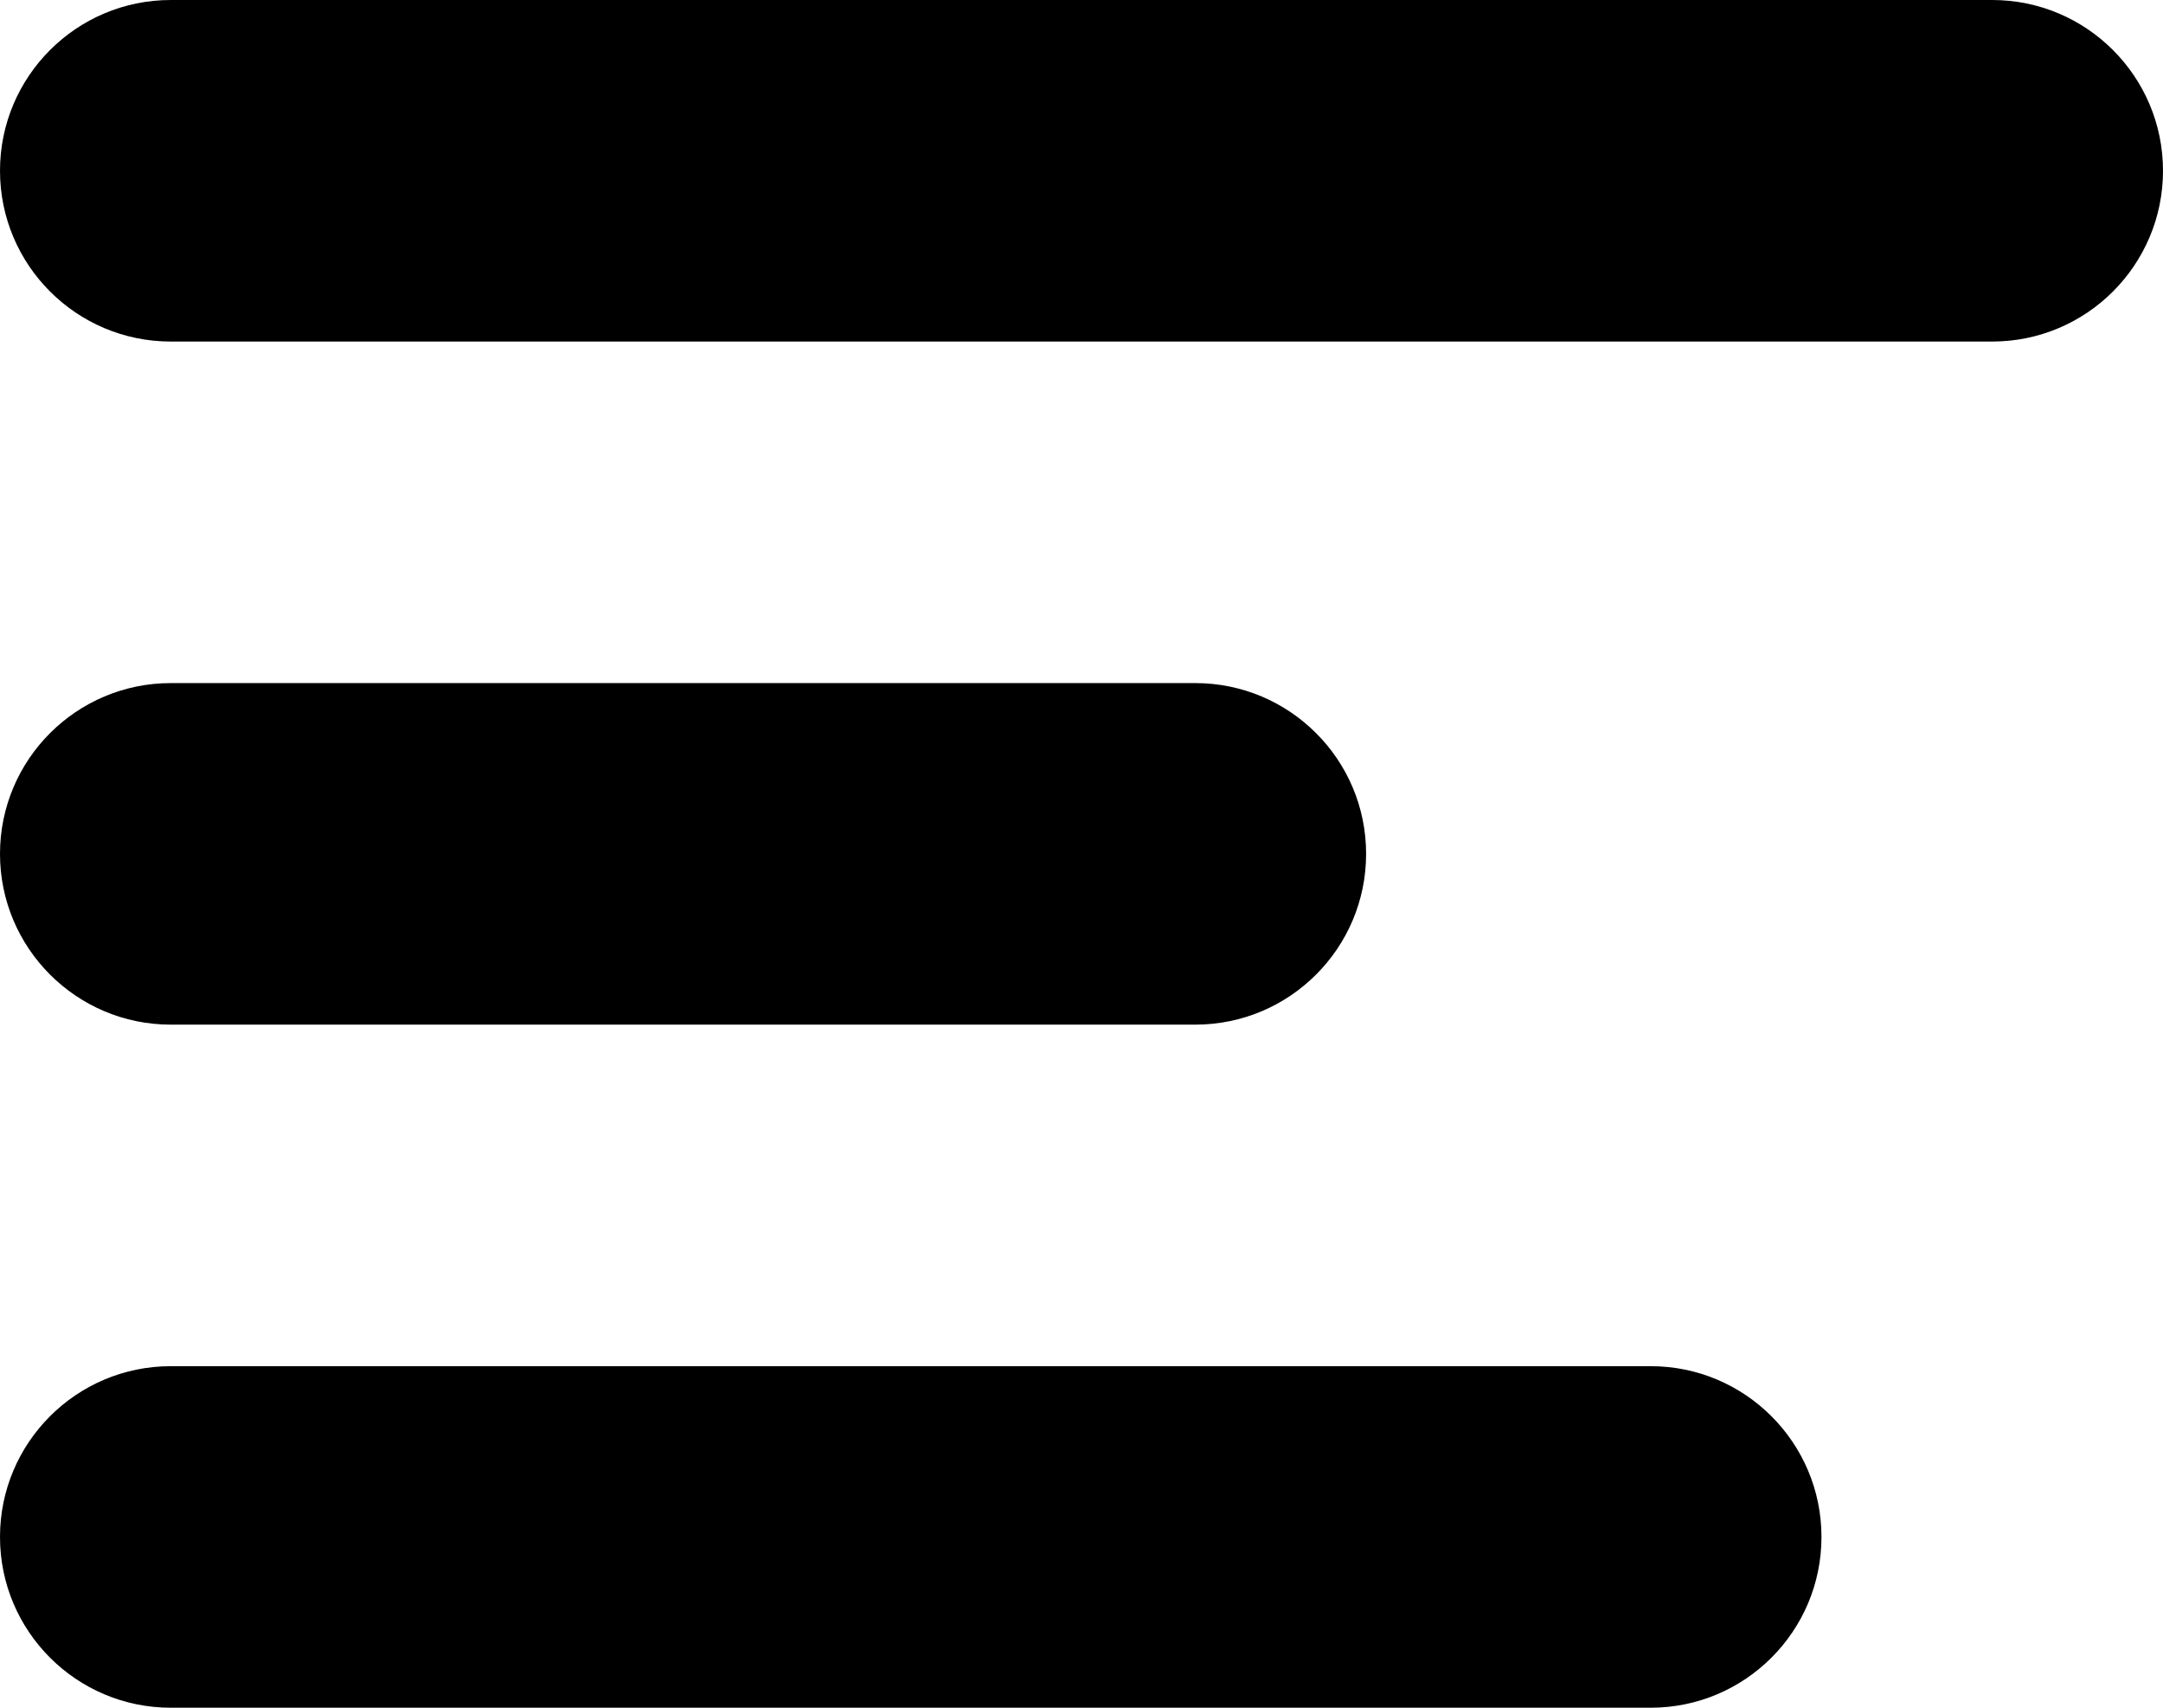 <?xml version="1.0" encoding="UTF-8"?>
<svg width="19px" height="15px" viewBox="0 0 19 15" version="1.1" xmlns="http://www.w3.org/2000/svg" xmlns:xlink="http://www.w3.org/1999/xlink">
    <!-- Generator: Sketch 63.1 (92452) - https://sketch.com -->
    <title>menu</title>
    <desc>Created with Sketch.</desc>
    <g id="Page-1" stroke="none" stroke-width="1" fill="none" fill-rule="evenodd">
        <path d="M1.5,0 L17.5,0 C18.328,0 19,0.672 19,1.5 C19,2.328 18.328,3 17.5,3 L1.5,3 C0.672,3 0,2.328 0,1.5 C0,0.672 0.672,0 1.5,0 Z M1.5,6 L10.5,6 C11.328,6 12,6.672 12,7.5 C12,8.328 11.328,9 10.5,9 L1.5,9 C0.672,9 0,8.328 0,7.5 C0,6.672 0.672,6 1.5,6 Z M1.5,12 L14.5,12 C15.328,12 16,12.672 16,13.5 C16,14.328 15.328,15 14.5,15 L1.5,15 C0.672,15 0,14.328 0,13.5 C0,12.672 0.672,12 1.5,12 Z" id="menu" fill="#000000" fill-rule="nonzero"></path>
    </g>
</svg>